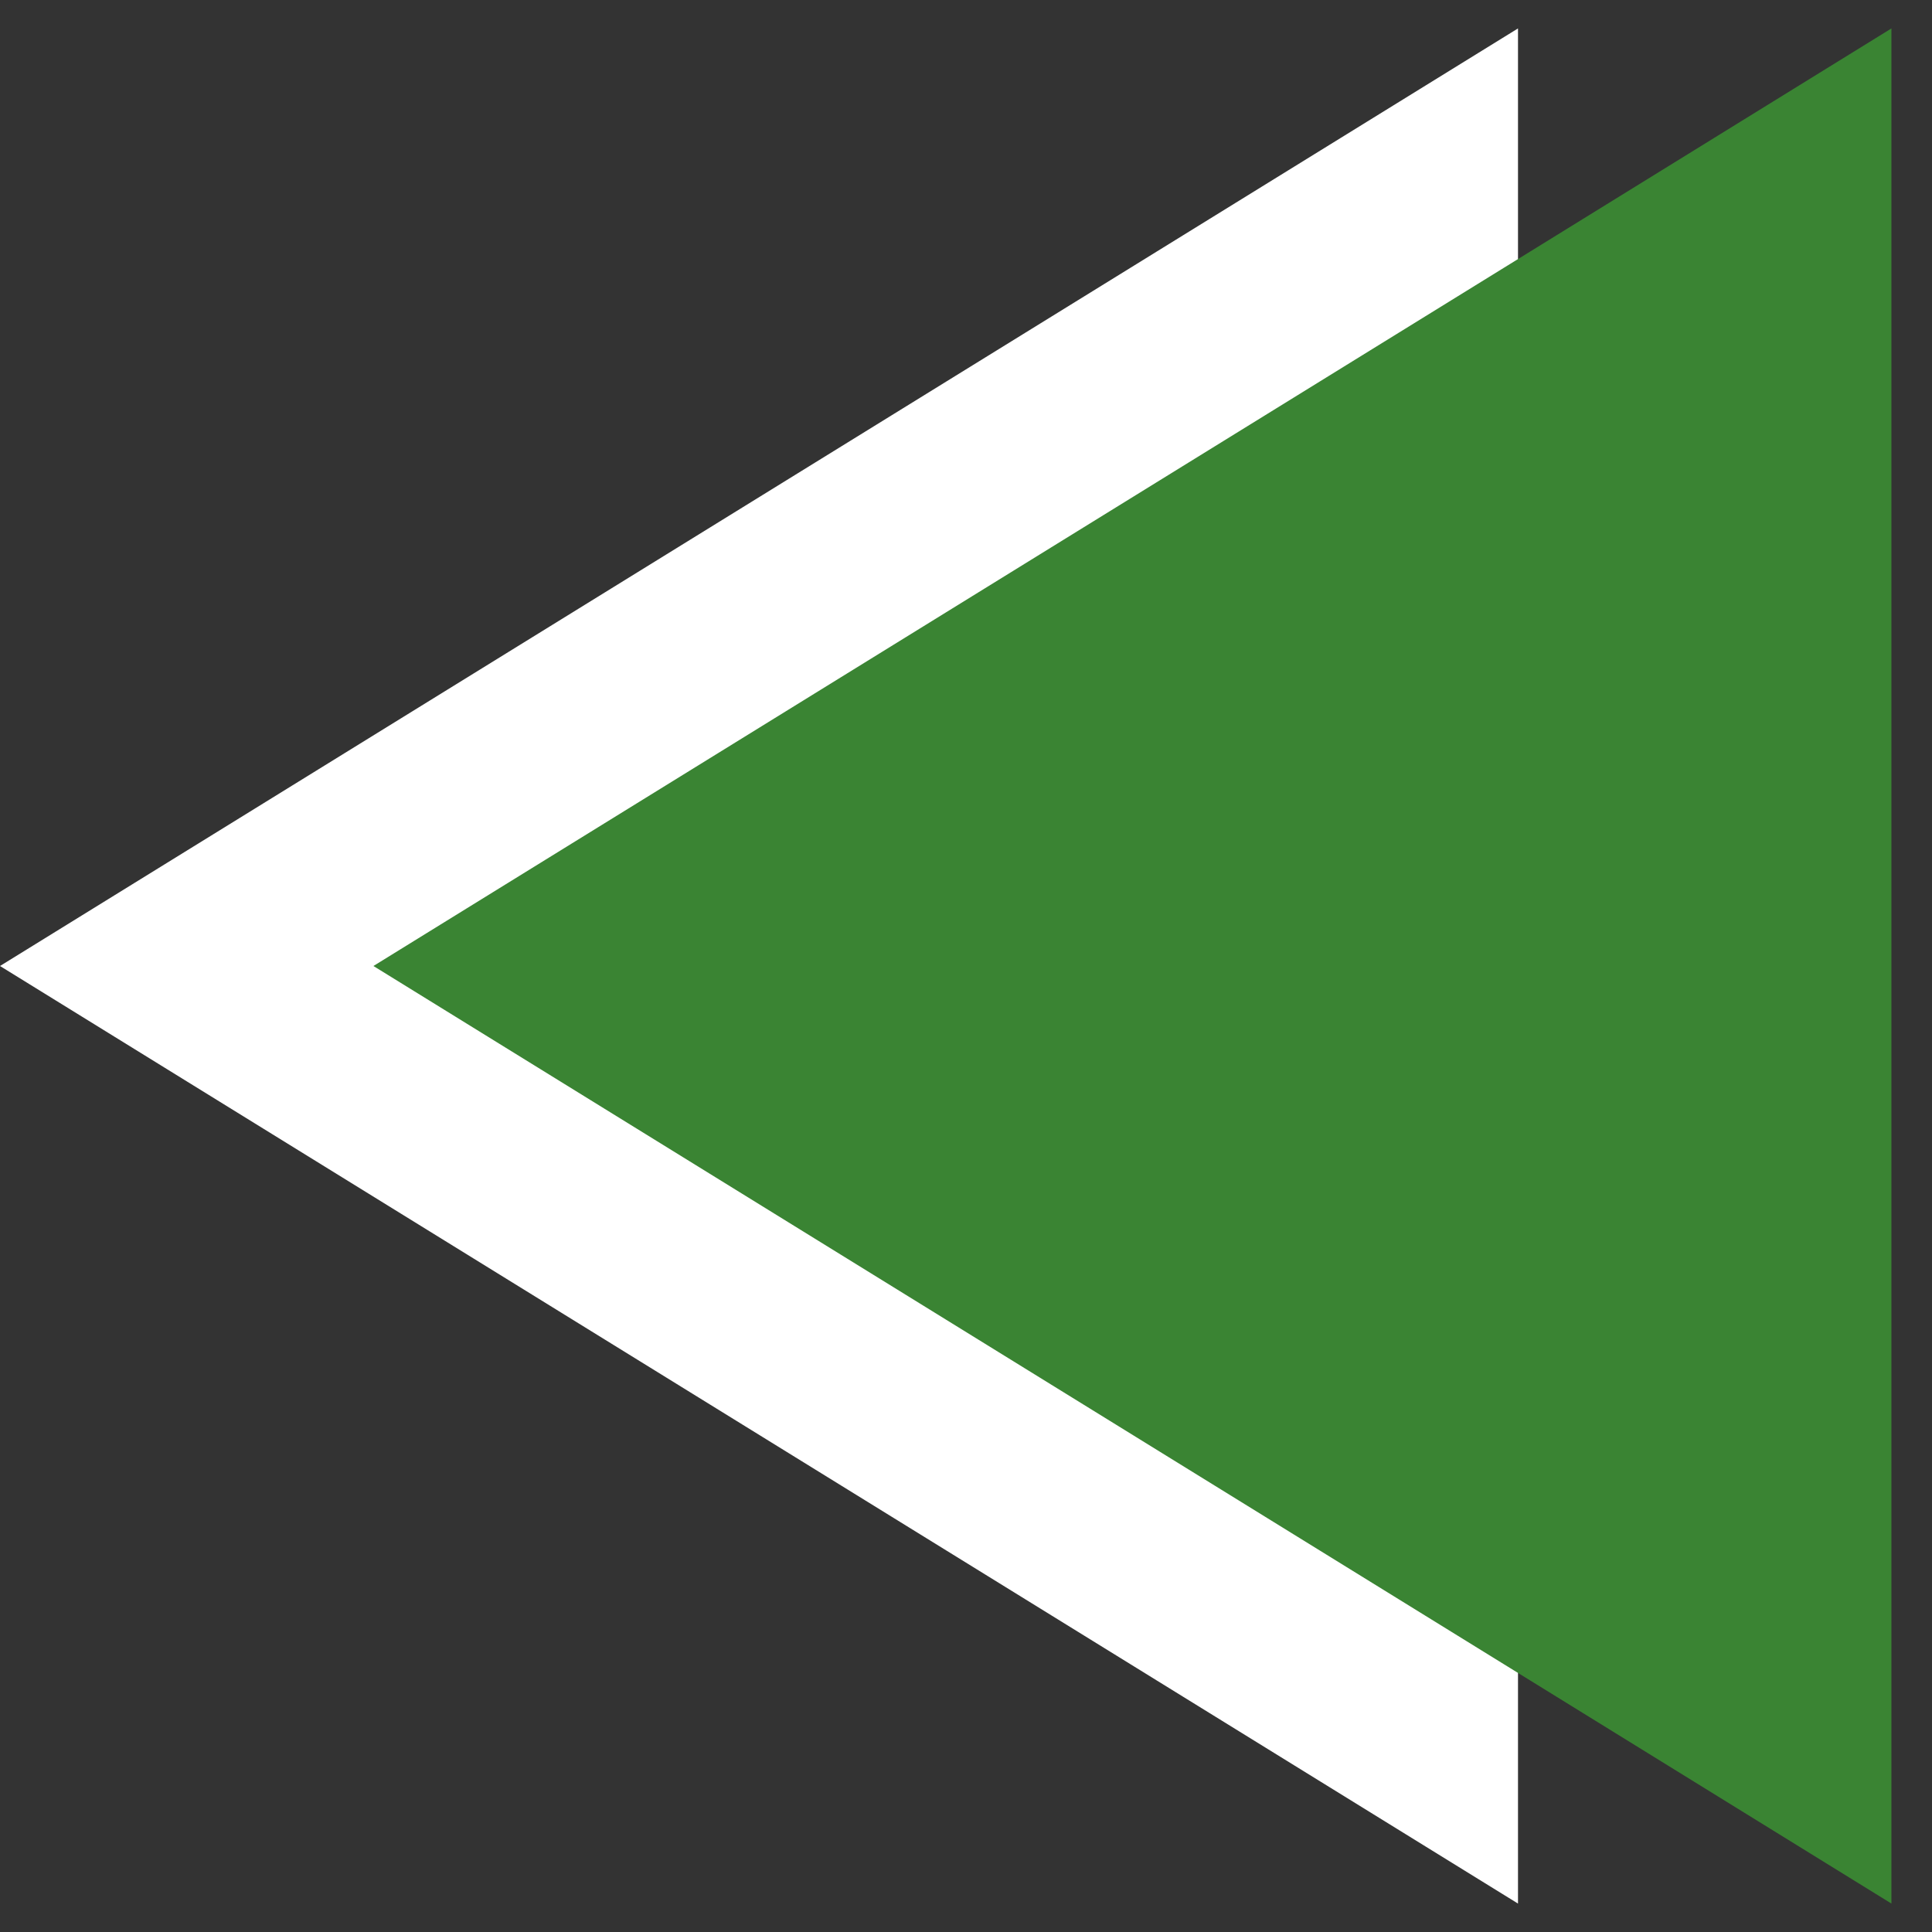 <?xml version="1.0" encoding="UTF-8"?>
<svg width="28px" height="28px" viewBox="0 0 28 28" version="1.1" xmlns="http://www.w3.org/2000/svg" xmlns:xlink="http://www.w3.org/1999/xlink">
    <rect x="0" y="0" width="28" height="28" fill="#333333" stroke="none"/>
    <!-- Generator: Sketch 52.3 (67297) - http://www.bohemiancoding.com/sketch -->
    <title>Group 11 Copy 2</title>
    <desc>Created with Sketch.</desc>
    <g id="Sitio-Web-V3.0" stroke="none" stroke-width="1" fill="none" fill-rule="evenodd">
        <g id="2.0-Productos-Copy" transform="translate(-35, -508)">
            <g id="Group-11-Copy-2" transform="translate(49, 522) scale(-1, 1) translate(-49, -522) translate(35, 508)">
                <polygon id="Triangle" fill="#FFFFFF" transform="translate(17, 14) rotate(-270) translate(-17, -14) " points="17 3 30.588 25 3.412 25"></polygon>
                <polygon id="Triangle" fill="#3a8433" transform="translate(11.588, 14) rotate(-270) translate(-11.588, -14) " points="11.588 3 25.176 25 -2 25"></polygon>
            </g>
        </g>
    </g>
</svg>